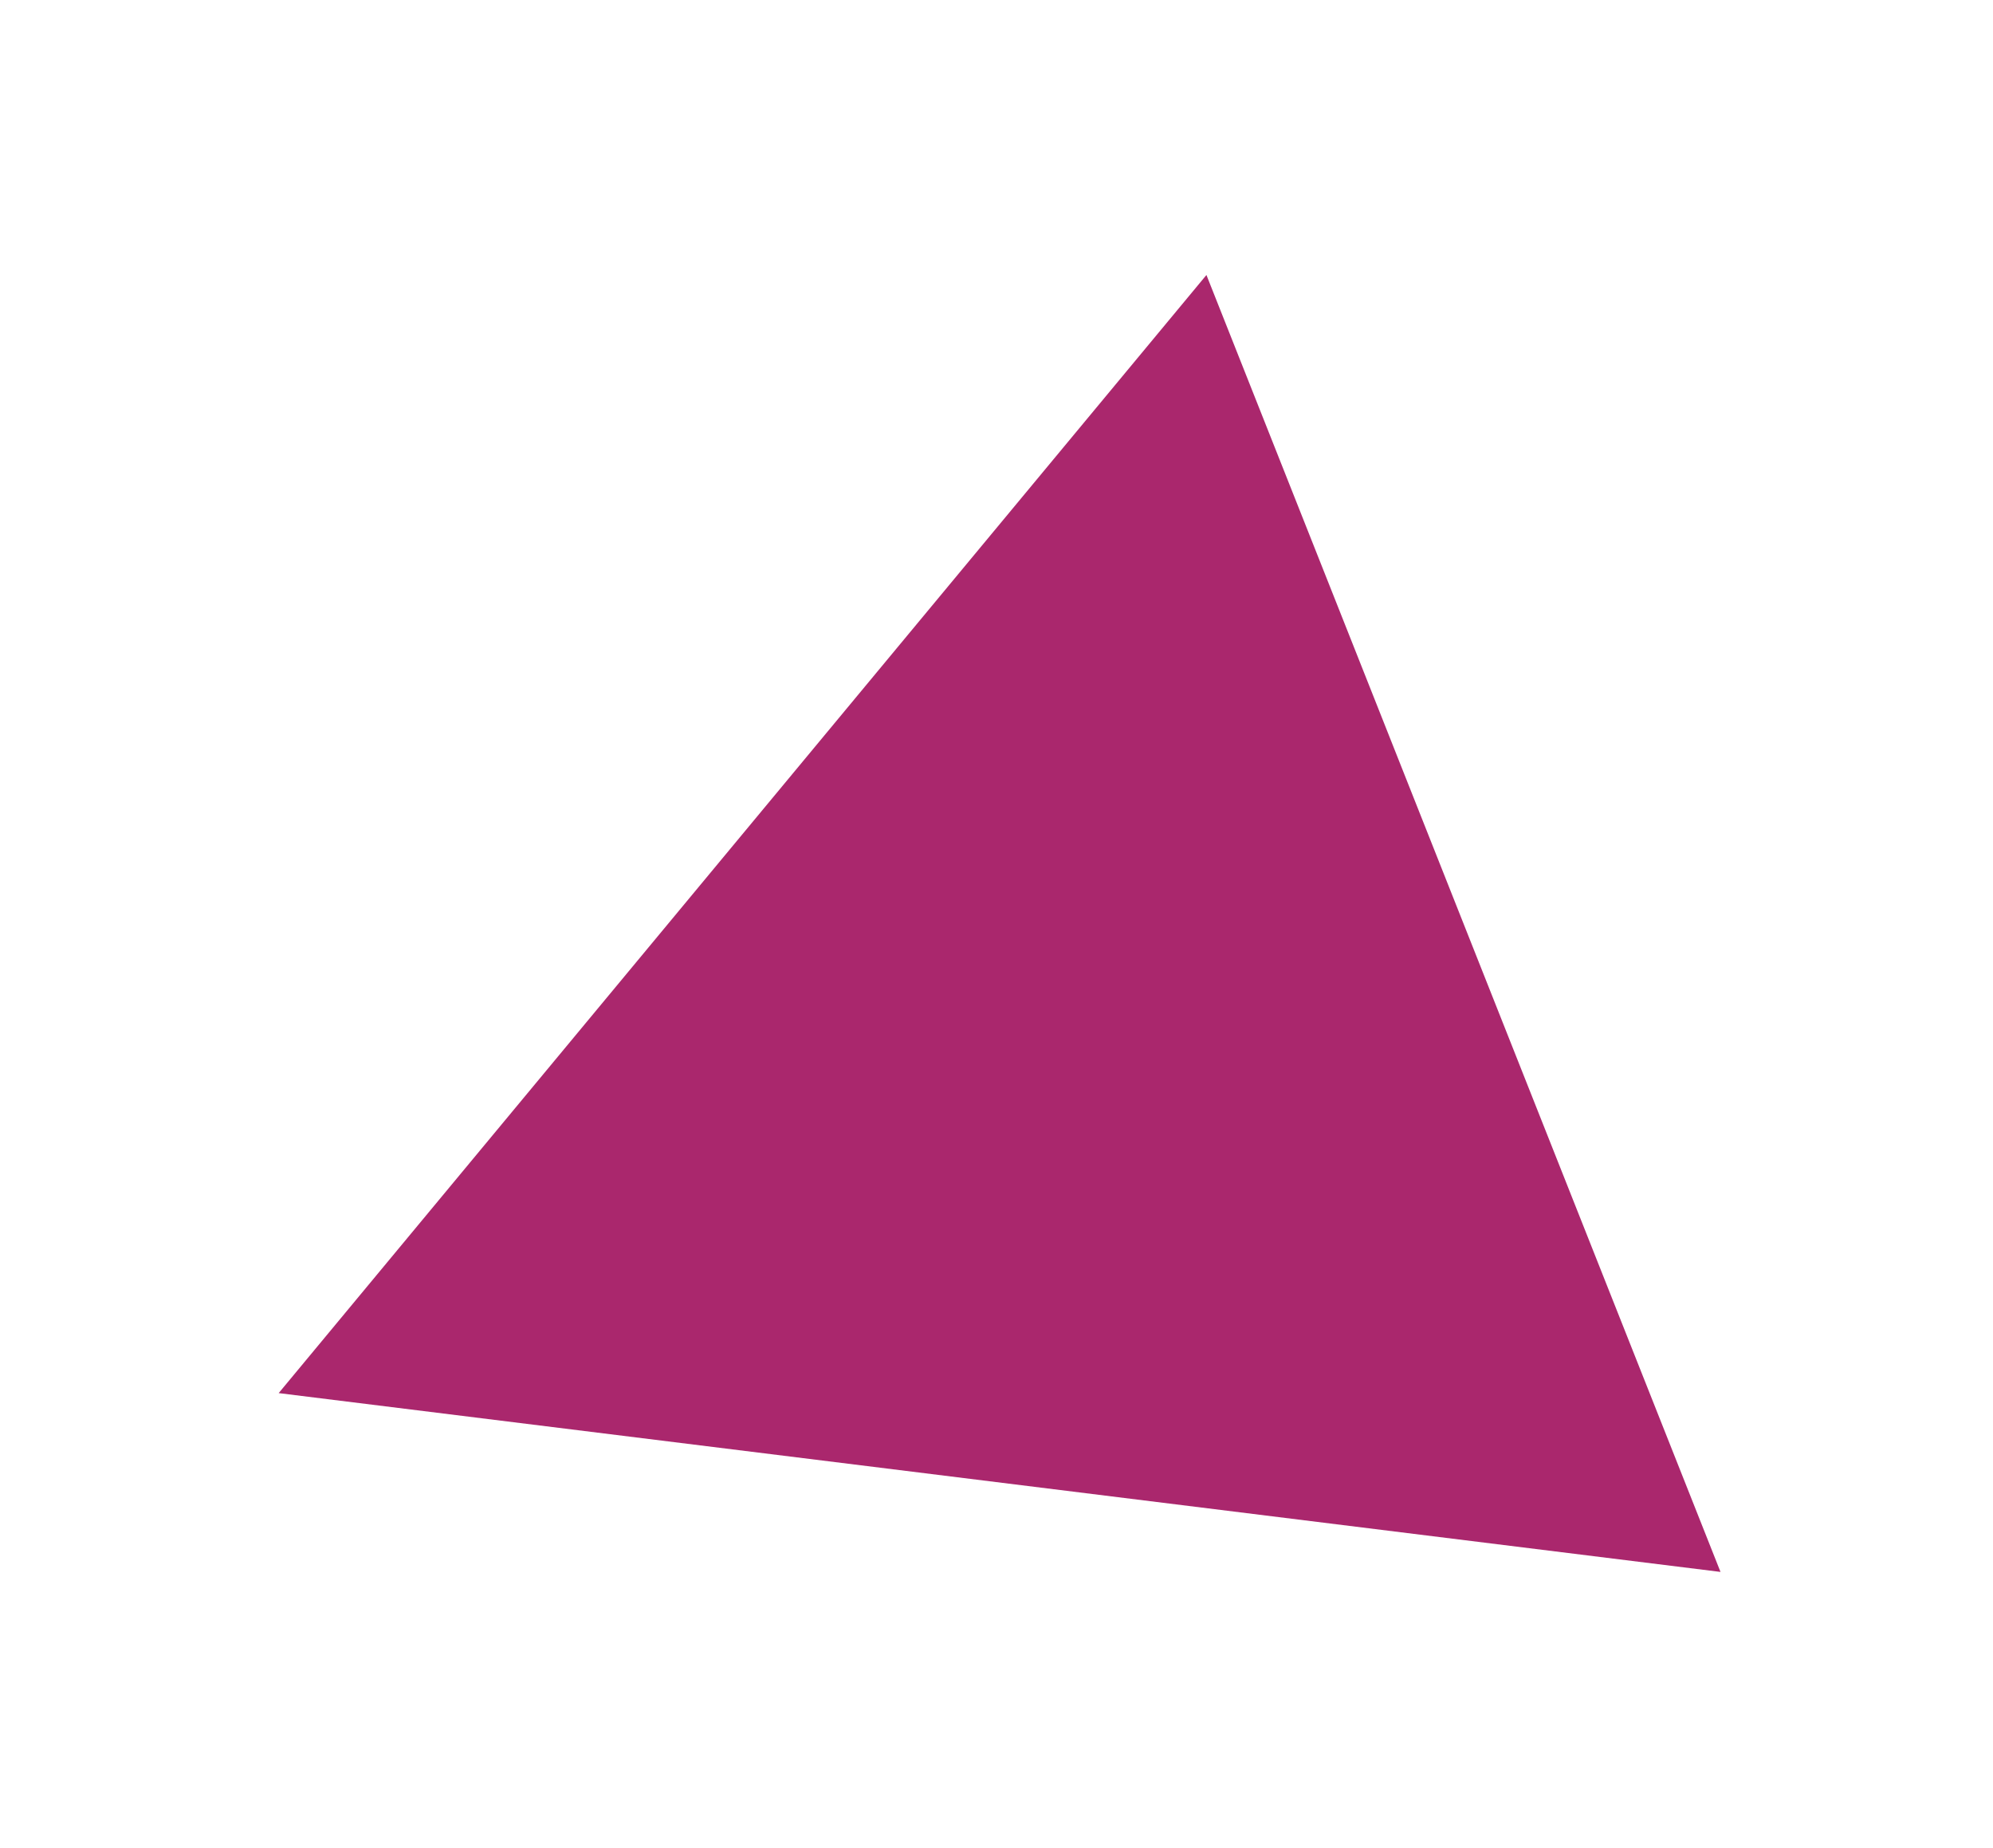 <svg width="110" height="102" viewBox="0 0 110 102" fill="none" xmlns="http://www.w3.org/2000/svg">
<g filter="url(#filter0_d_1563_13746)">
<path d="M11.381 72.886L62.587 11.177L90.96 82.755L11.381 72.886Z" fill="#AA276D"/>
</g>
<defs>
<filter id="filter0_d_1563_13746" x="0.381" y="0.177" width="109.578" height="101.578" filterUnits="userSpaceOnUse" color-interpolation-filters="sRGB">
<feFlood flood-opacity="0" result="BackgroundImageFix"/>
<feColorMatrix in="SourceAlpha" type="matrix" values="0 0 0 0 0 0 0 0 0 0 0 0 0 0 0 0 0 0 127 0" result="hardAlpha"/>
<feOffset dx="4" dy="4"/>
<feGaussianBlur stdDeviation="7.5"/>
<feComposite in2="hardAlpha" operator="out"/>
<feColorMatrix type="matrix" values="0 0 0 0 0.667 0 0 0 0 0.153 0 0 0 0 0.427 0 0 0 1 0"/>
<feBlend mode="normal" in2="BackgroundImageFix" result="effect1_dropShadow_1563_13746"/>
<feBlend mode="normal" in="SourceGraphic" in2="effect1_dropShadow_1563_13746" result="shape"/>
</filter>
</defs>
</svg>
